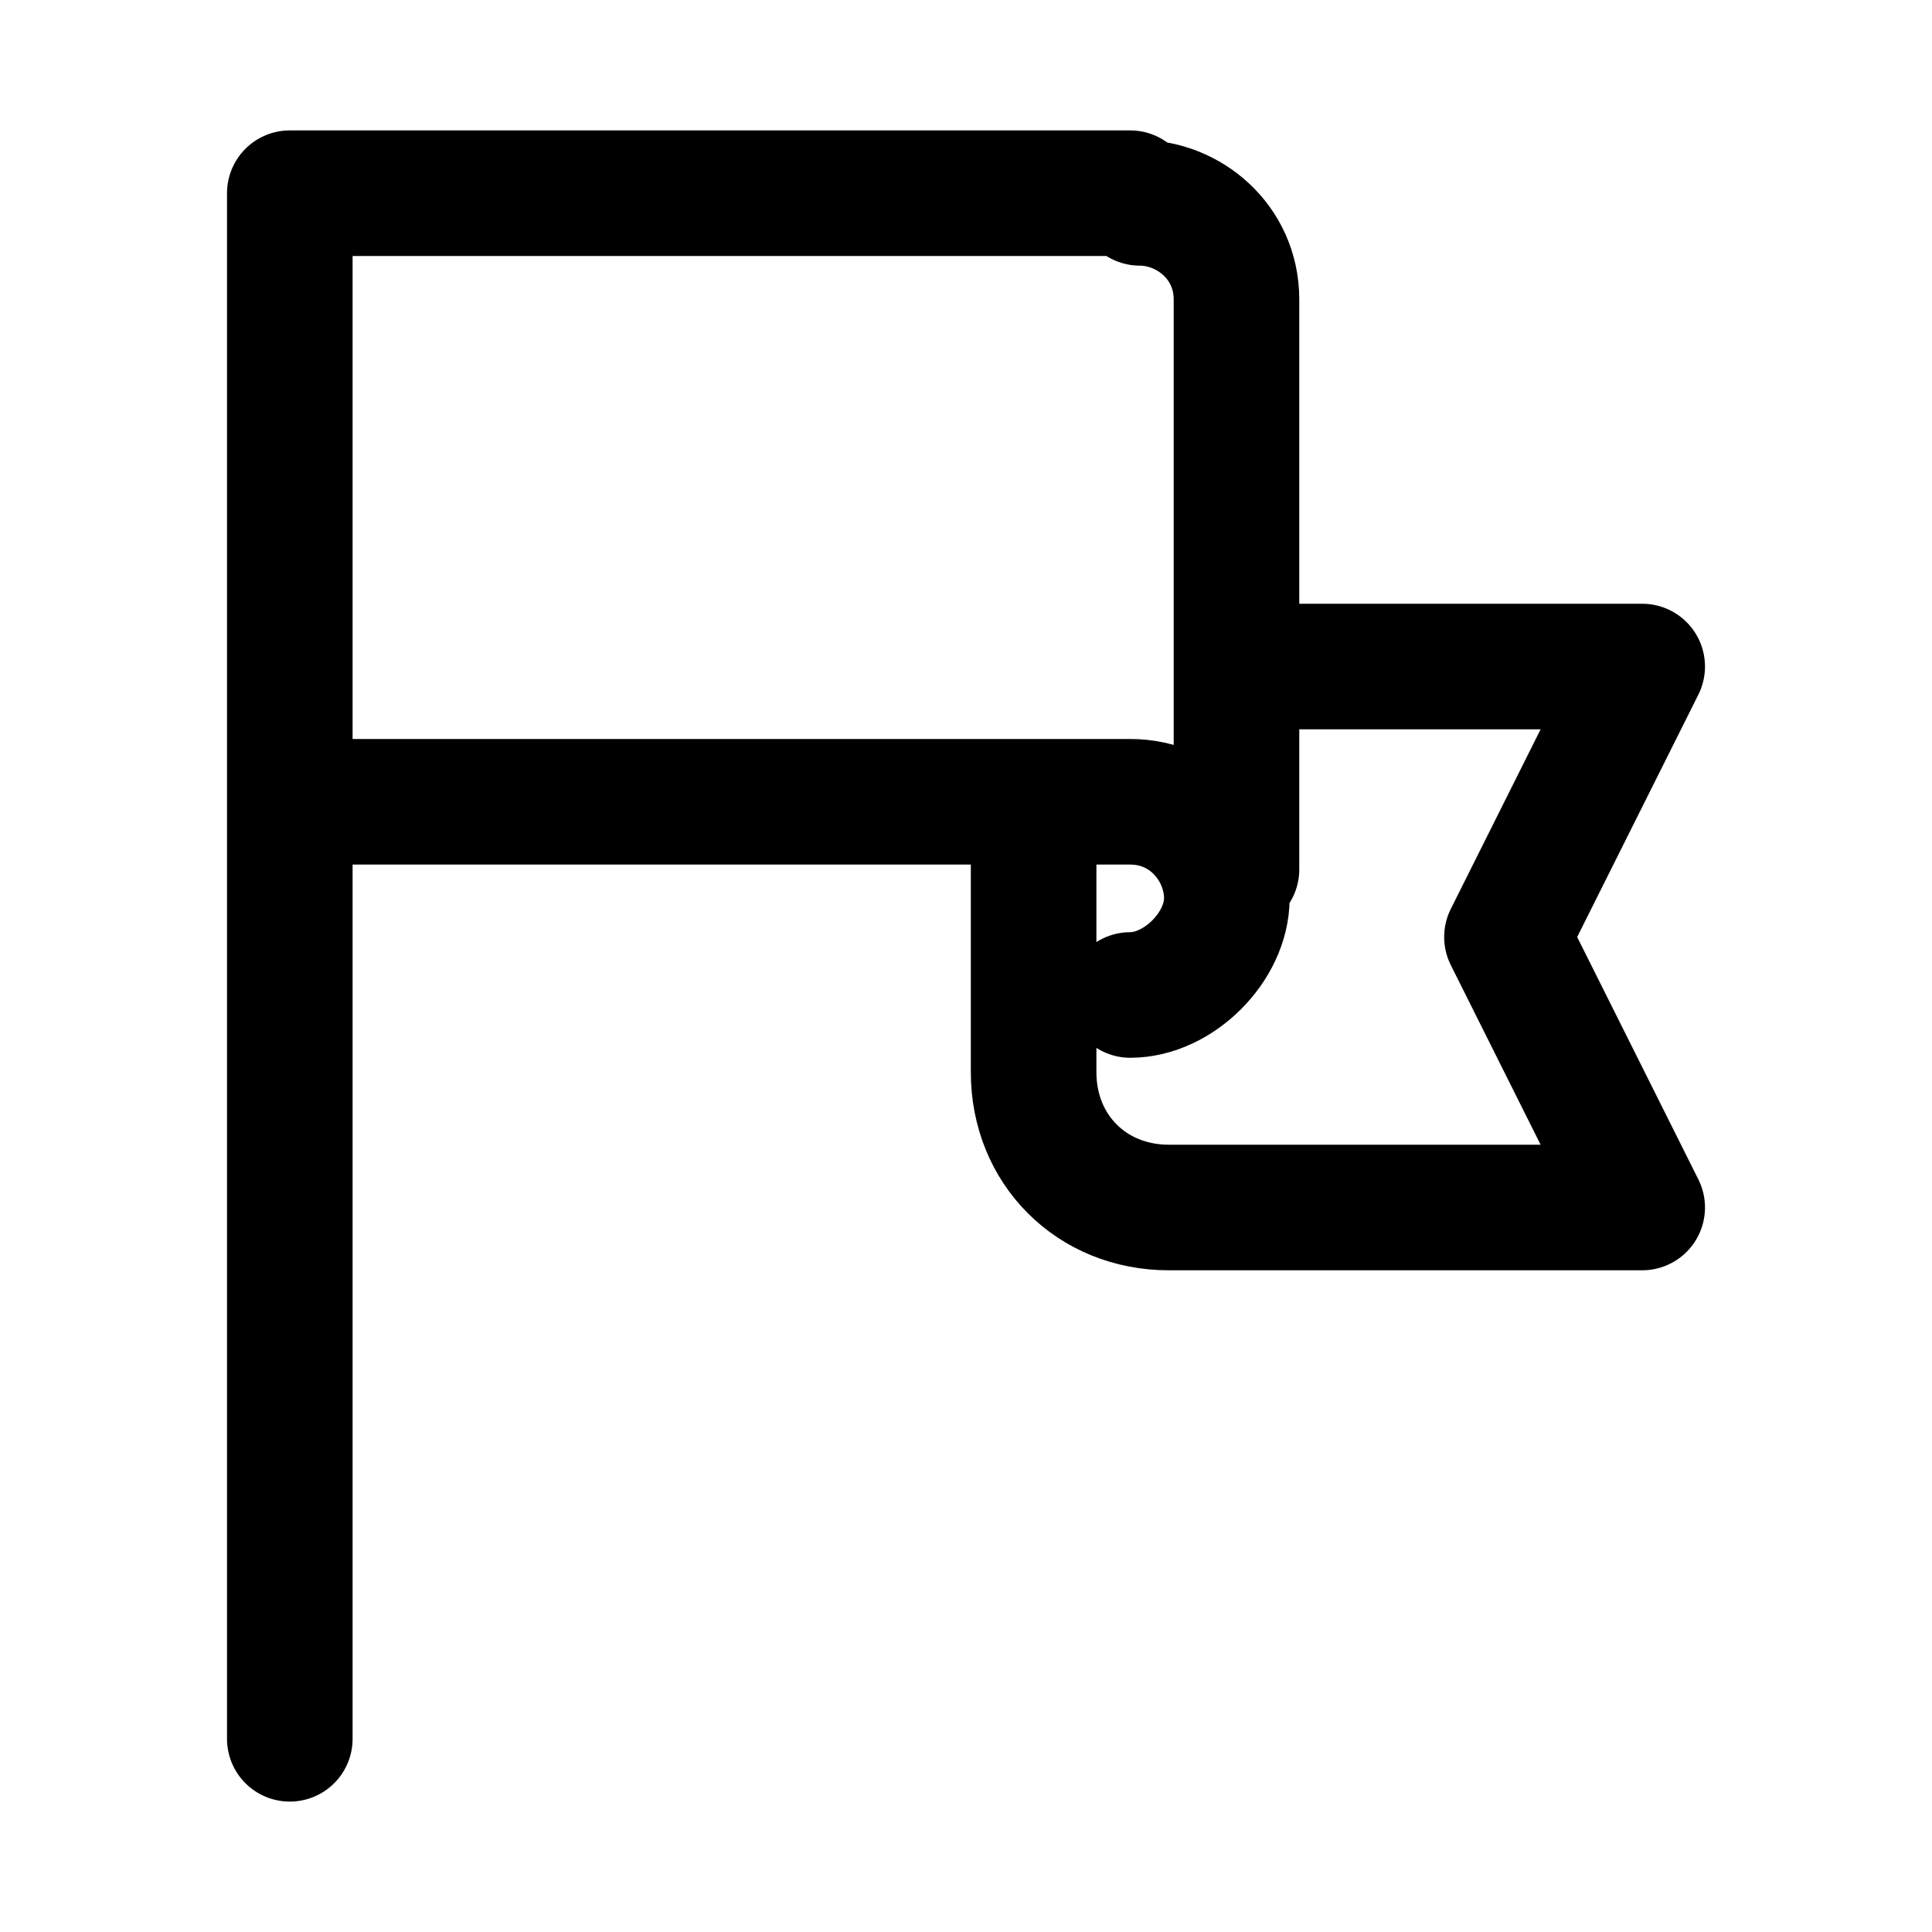 <svg width="20" height="20" viewBox="0 0 20 20" xmlns="http://www.w3.org/2000/svg" stroke-linecap="round" stroke-linejoin="round" stroke="currentColor" fill="none"><path d="M11.7 10.3c.5 0 1-.5 1-1s-.4-1-1-1h-1m1.1-6.2c.5 0 1 .4 1 1V9m-1.1-7H3v6.3m0 0h7.7M3 8.3V18m7.7-9.7v2.8c0 .8.6 1.4 1.4 1.4H17l-1.4-2.8L17 6.9h-4.2" stroke-width="1.3" stroke-miterlimit="10"/></svg>